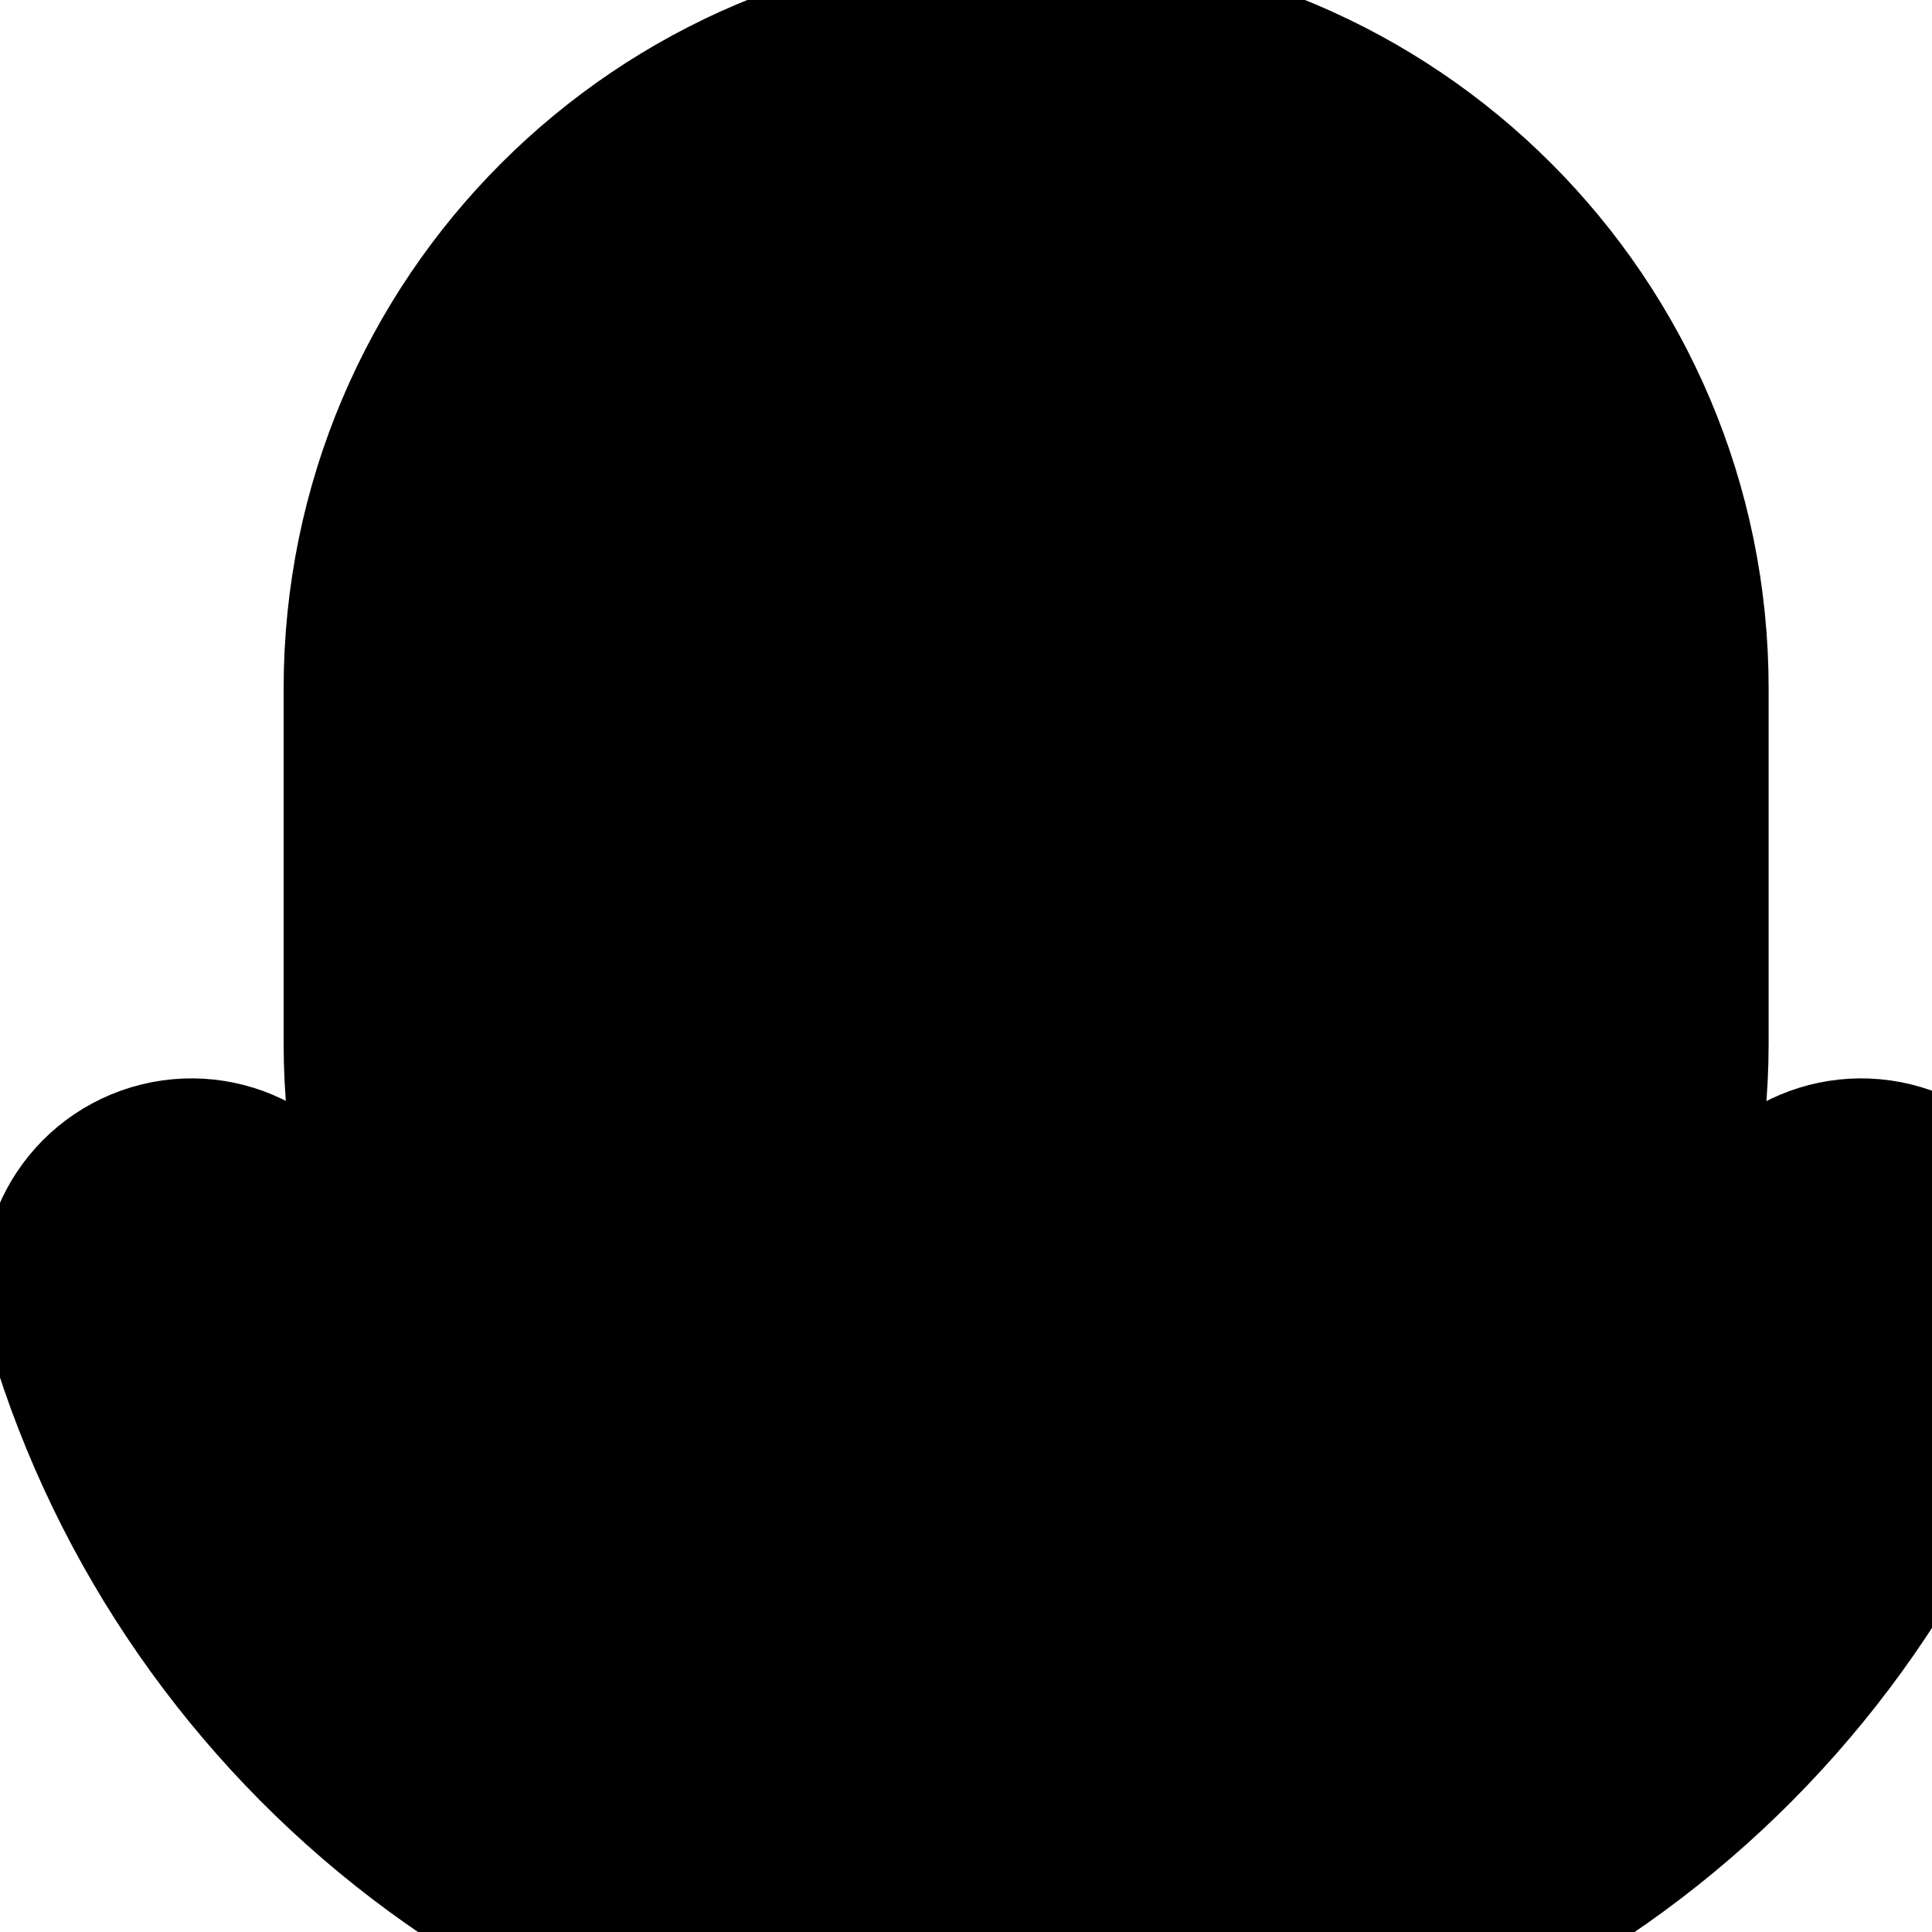 <svg
  xmlns="http://www.w3.org/2000/svg"
  width="24"
  height="24"
  viewBox="0 0 16 16"
  fill="none"
  stroke="currentColor"
  stroke-width="2"
  stroke-linecap="round"
  stroke-linejoin="round"
>
  <path
    fill="currentColor"
    fill-rule="evenodd"
    clip-rule="evenodd"
    d="M3.349 5.701C3.349 2.857 5.655 0.551 8.498 0.551C11.342 0.551 13.647 2.857 13.647 5.701V8.643C13.647 11.487 11.342 13.793 8.498 13.793C5.655 13.793 3.349 11.487 3.349 8.643V5.701ZM6.292 8.643C6.596 8.643 6.843 8.396 6.843 8.091V6.252C6.843 5.948 6.596 5.701 6.292 5.701C5.987 5.701 5.74 5.948 5.74 6.252V8.091C5.74 8.396 5.987 8.643 6.292 8.643ZM8.498 9.379C8.803 9.379 9.05 9.132 9.05 8.827V5.517C9.05 5.212 8.803 4.965 8.498 4.965C8.194 4.965 7.947 5.212 7.947 5.517V8.827C7.947 9.132 8.194 9.379 8.498 9.379ZM10.705 8.643C11.01 8.643 11.257 8.396 11.257 8.091V6.252C11.257 5.948 11.01 5.701 10.705 5.701C10.4 5.701 10.153 5.948 10.153 6.252V8.091C10.153 8.396 10.4 8.643 10.705 8.643Z M1.374 9.962C1.763 9.845 2.172 10.065 2.29 10.455C3.084 13.101 5.529 15.08 8.5 15.08C11.47 15.08 13.915 13.101 14.71 10.454C14.827 10.065 15.237 9.845 15.626 9.962C16.014 10.078 16.236 10.488 16.119 10.877C15.147 14.116 12.149 16.551 8.5 16.551C4.85 16.551 1.852 14.116 0.881 10.878C0.764 10.489 0.984 10.08 1.374 9.962Z"
  />
</svg>
